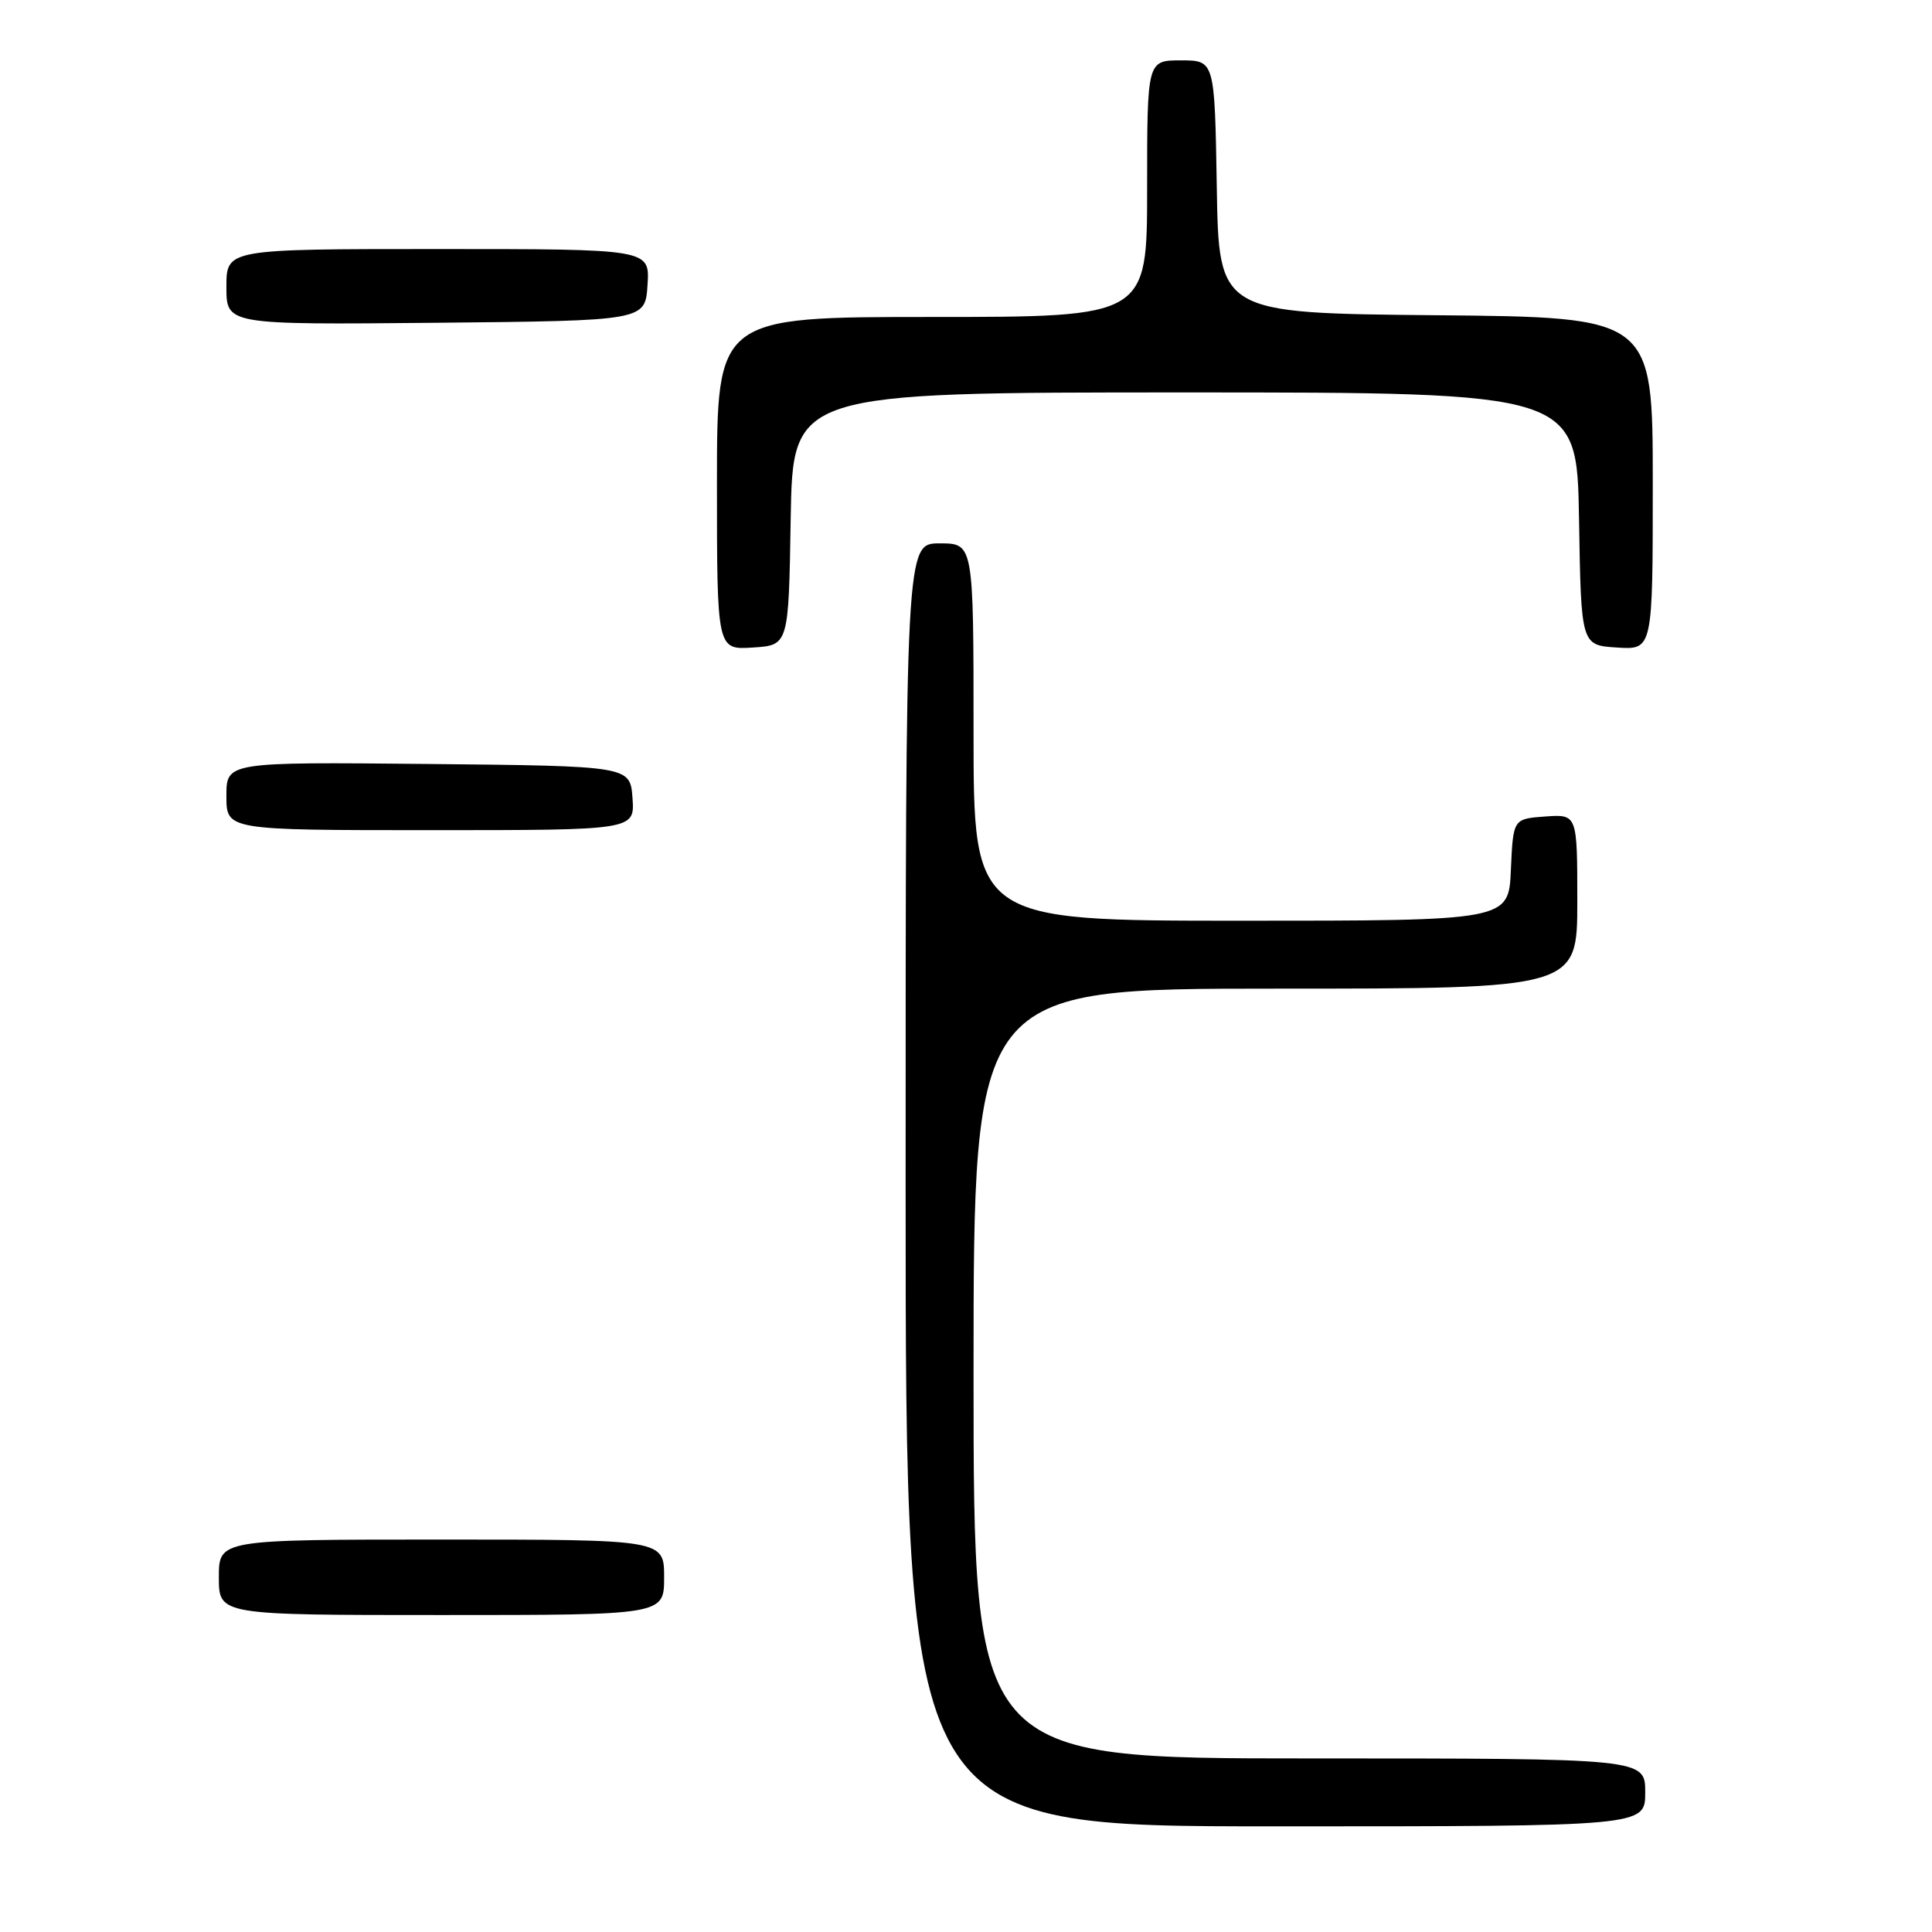 <?xml version="1.0" encoding="UTF-8" standalone="no"?>
<!DOCTYPE svg PUBLIC "-//W3C//DTD SVG 1.1//EN" "http://www.w3.org/Graphics/SVG/1.1/DTD/svg11.dtd" >
<svg xmlns="http://www.w3.org/2000/svg" xmlns:xlink="http://www.w3.org/1999/xlink" version="1.1" viewBox="0 0 256 256">
 <g >
 <path fill="currentColor"
d=" M 218.00 237.50 C 218.00 233.00 218.00 233.00 173.50 233.00 C 129.00 233.00 129.00 233.00 129.00 182.00 C 129.00 131.00 129.00 131.00 169.00 131.00 C 209.00 131.00 209.00 131.00 209.00 119.44 C 209.00 107.89 209.00 107.89 204.75 108.19 C 200.50 108.50 200.50 108.50 200.20 115.25 C 199.91 122.00 199.91 122.00 164.45 122.00 C 129.00 122.00 129.00 122.00 129.00 97.00 C 129.00 72.00 129.00 72.00 124.50 72.00 C 120.00 72.00 120.00 72.00 120.00 157.00 C 120.00 242.00 120.00 242.00 169.00 242.00 C 218.00 242.00 218.00 242.00 218.00 237.50 Z  M 88.00 209.00 C 88.00 204.00 88.00 204.00 58.50 204.00 C 29.00 204.00 29.00 204.00 29.00 209.00 C 29.00 214.00 29.00 214.00 58.50 214.00 C 88.00 214.00 88.00 214.00 88.00 209.00 Z  M 83.81 105.75 C 83.50 101.50 83.50 101.50 56.75 101.23 C 30.00 100.97 30.00 100.97 30.00 105.48 C 30.00 110.00 30.00 110.00 57.06 110.00 C 84.11 110.00 84.11 110.00 83.81 105.75 Z  M 104.77 68.75 C 105.05 52.00 105.05 52.00 157.00 52.00 C 208.95 52.00 208.95 52.00 209.23 68.75 C 209.50 85.50 209.50 85.50 214.25 85.80 C 219.00 86.11 219.00 86.11 219.00 64.07 C 219.00 42.03 219.00 42.03 190.25 41.77 C 161.50 41.50 161.50 41.50 161.23 24.75 C 160.95 8.00 160.95 8.00 156.48 8.00 C 152.00 8.00 152.00 8.00 152.00 25.00 C 152.00 42.00 152.00 42.00 123.50 42.00 C 95.00 42.00 95.00 42.00 95.00 64.05 C 95.00 86.11 95.00 86.11 99.75 85.80 C 104.50 85.50 104.50 85.50 104.77 68.75 Z  M 85.80 37.75 C 86.11 33.00 86.11 33.00 58.05 33.00 C 30.00 33.00 30.00 33.00 30.00 38.02 C 30.00 43.03 30.00 43.03 57.75 42.77 C 85.50 42.50 85.50 42.50 85.80 37.75 Z "/>
</g>
</svg>